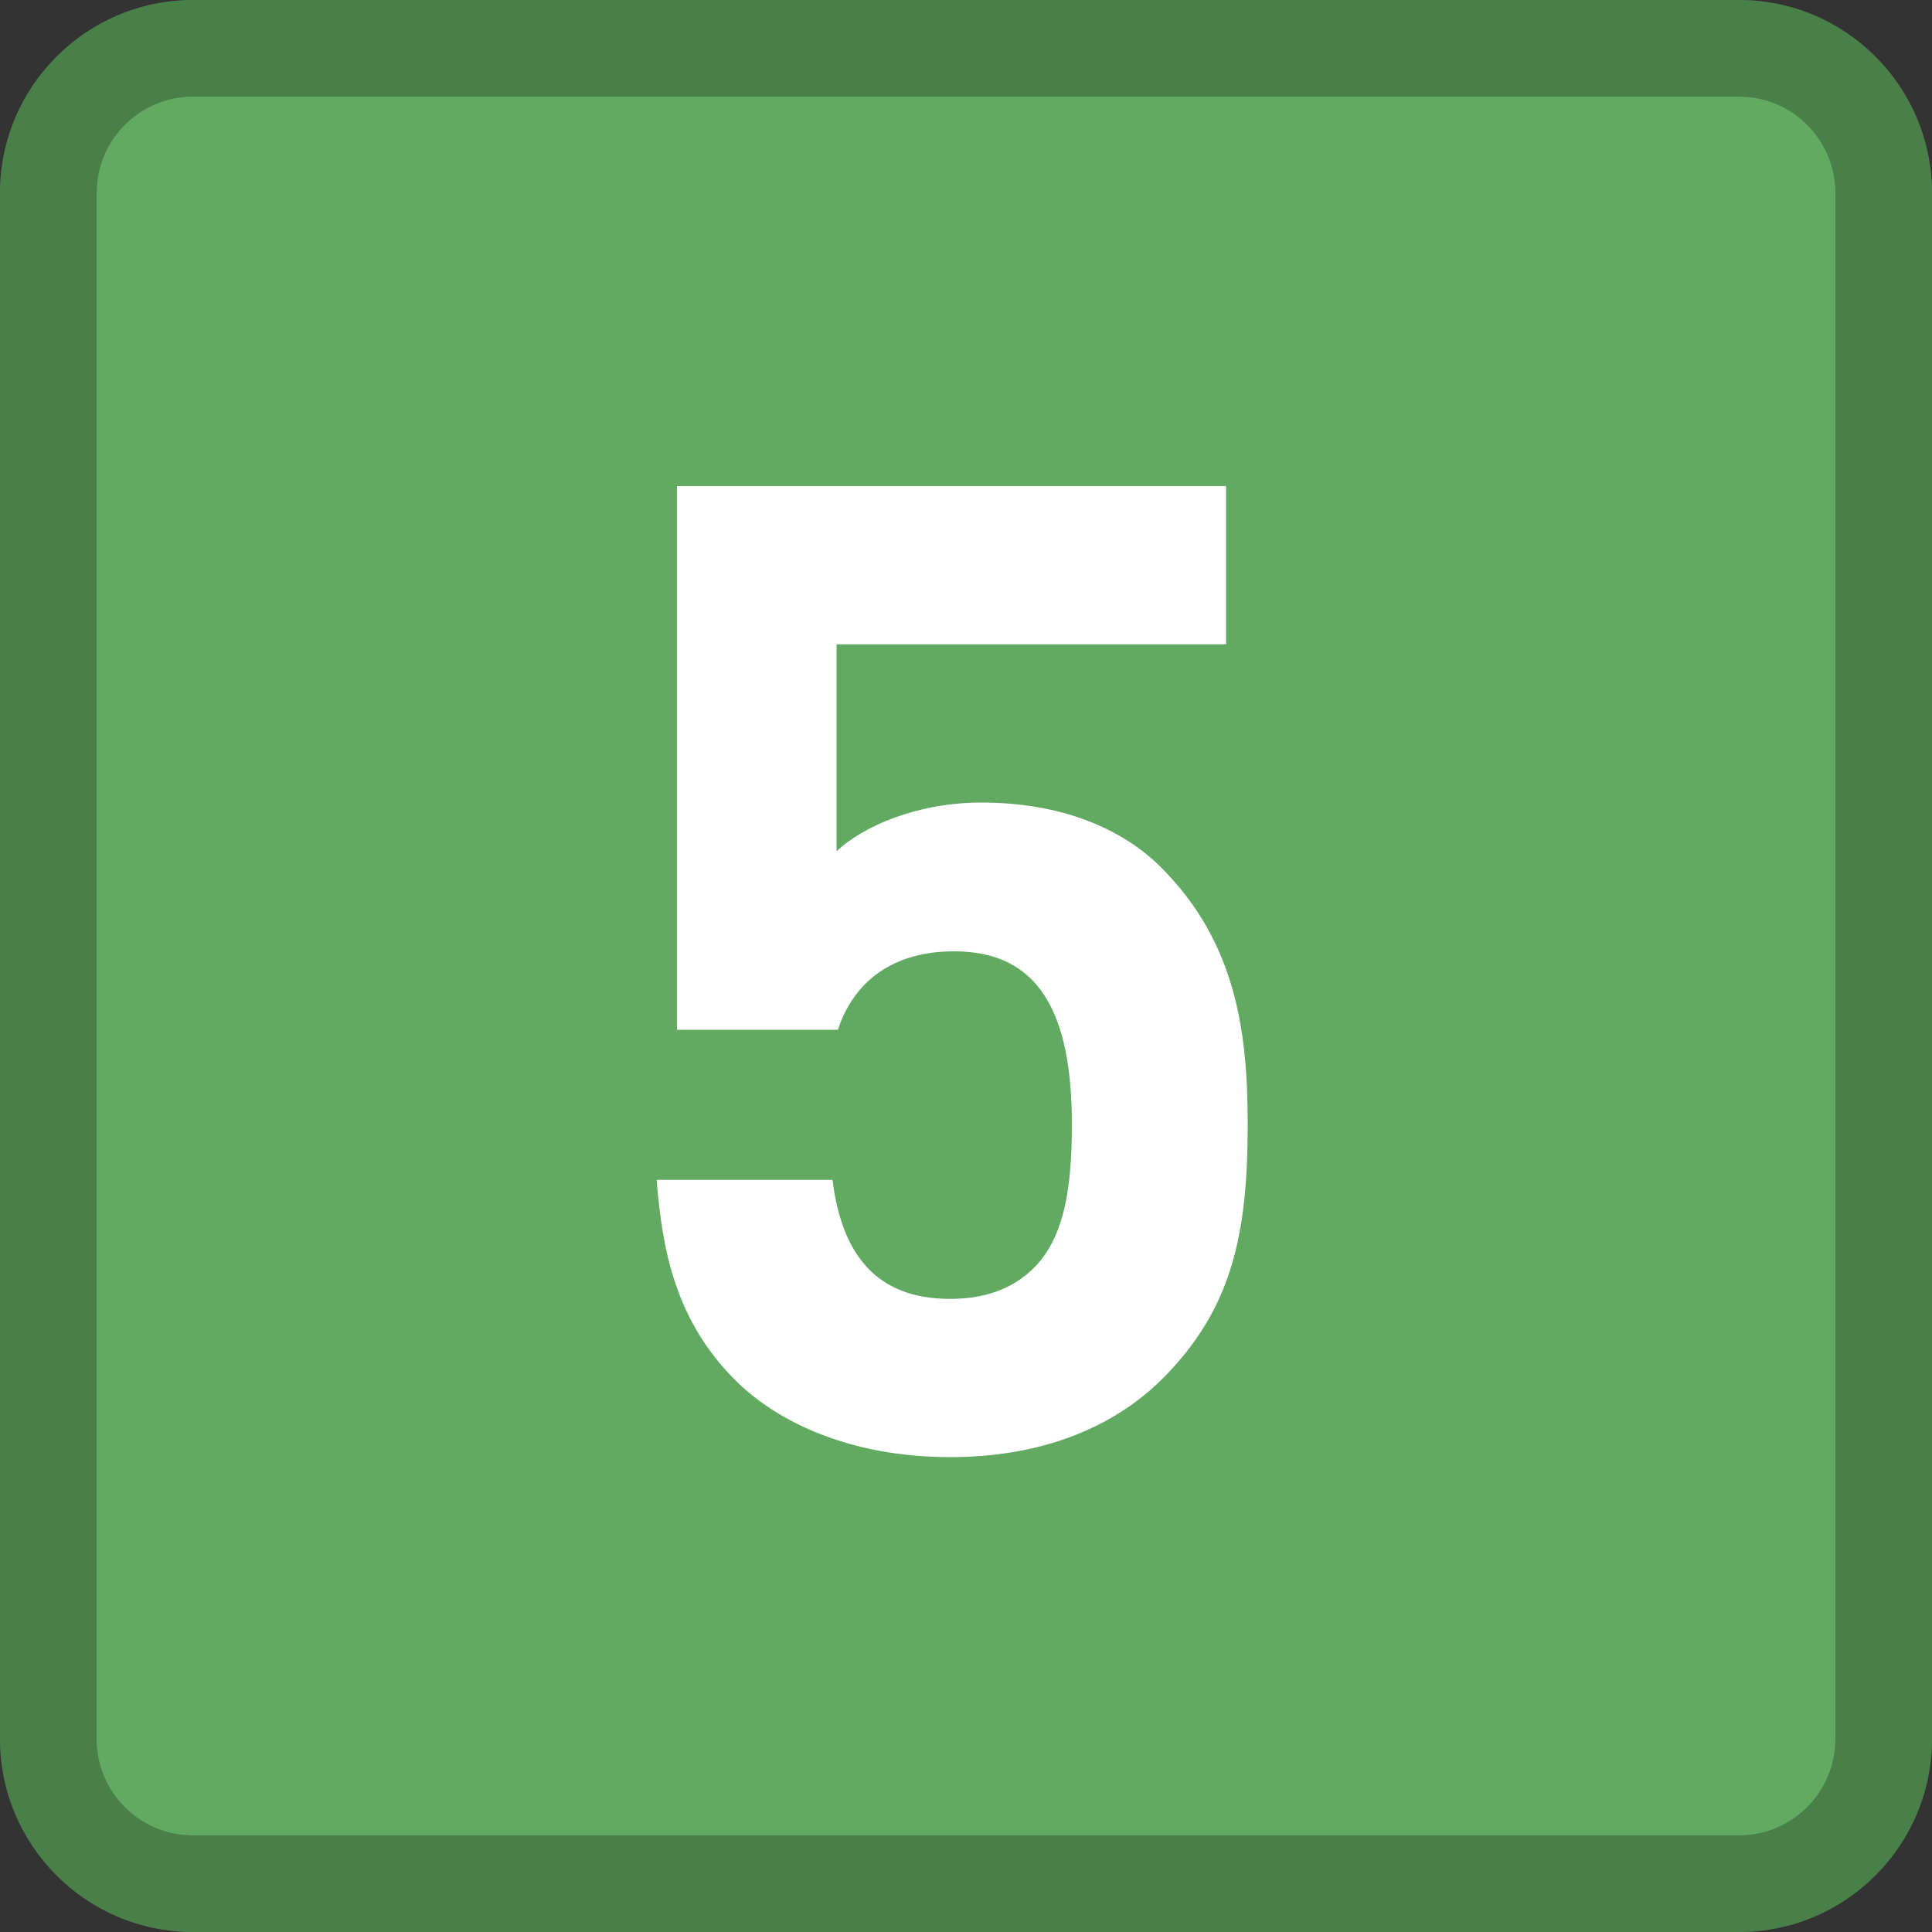 <?xml version="1.0" encoding="UTF-8"?>
<svg width="20px" height="20px" viewBox="0 0 20 20" version="1.1" xmlns="http://www.w3.org/2000/svg" xmlns:xlink="http://www.w3.org/1999/xlink">
    <rect x="0" y="0" width="20" height="20" fill="#333333" stroke="none"/>
    <title>矩形备份 24@2x</title>
    <g id="矩形备份-24" stroke="none" stroke-width="1" fill="none" fill-rule="evenodd">
        <path d="M2,0 L18,0 C19.105,0 20,0.895 20,2 L20,18 C20,19.105 19.105,20 18,20 L2,20 C0.895,20 0,19.105 0,18 L0,2 C0,0.895 0.895,0 2,0 Z" id="矩形备份-2" fill="#62AA62"></path>
        <path d="M18,0 C19.105,0 20,0.895 20,2 L20,18 C20,19.105 19.105,20 18,20 L2,20 C0.895,20 0,19.105 0,18 L0,2 C0,0.895 0.895,0 2,0 L18,0 Z M18,1 L2,1 C1.487,1 1.064,1.386 1.007,1.883 L1,2 L1,18 C1,18.513 1.386,18.936 1.883,18.993 L2,19 L18,19 C18.513,19 18.936,18.614 18.993,18.117 L19,18 L19,2 C19,1.487 18.614,1.064 18.117,1.007 L18,1 Z" id="矩形备份-2" fill-opacity="0.25" fill="#000000" fill-rule="nonzero"></path>
        <path d="M9.836,15.084 C10.872,15.084 11.586,14.72 12.034,14.272 C12.762,13.544 12.916,12.76 12.916,11.64 C12.916,10.702 12.804,9.764 12.02,8.98 C11.614,8.574 10.984,8.308 10.158,8.308 C9.486,8.308 8.926,8.56 8.66,8.812 L8.66,6.67 L12.692,6.67 L12.692,5.032 L7.008,5.032 L7.008,10.66 L8.674,10.66 C8.8,10.268 9.136,9.848 9.878,9.848 C10.76,9.848 11.096,10.492 11.096,11.64 C11.096,12.27 11.026,12.802 10.704,13.124 C10.48,13.348 10.186,13.446 9.836,13.446 C9.08,13.446 8.716,12.998 8.618,12.214 L6.798,12.214 C6.854,12.942 6.994,13.67 7.61,14.286 C8.044,14.72 8.8,15.084 9.836,15.084 Z" id="5" fill="#FFFFFF" fill-rule="nonzero"></path>
    </g>
</svg>